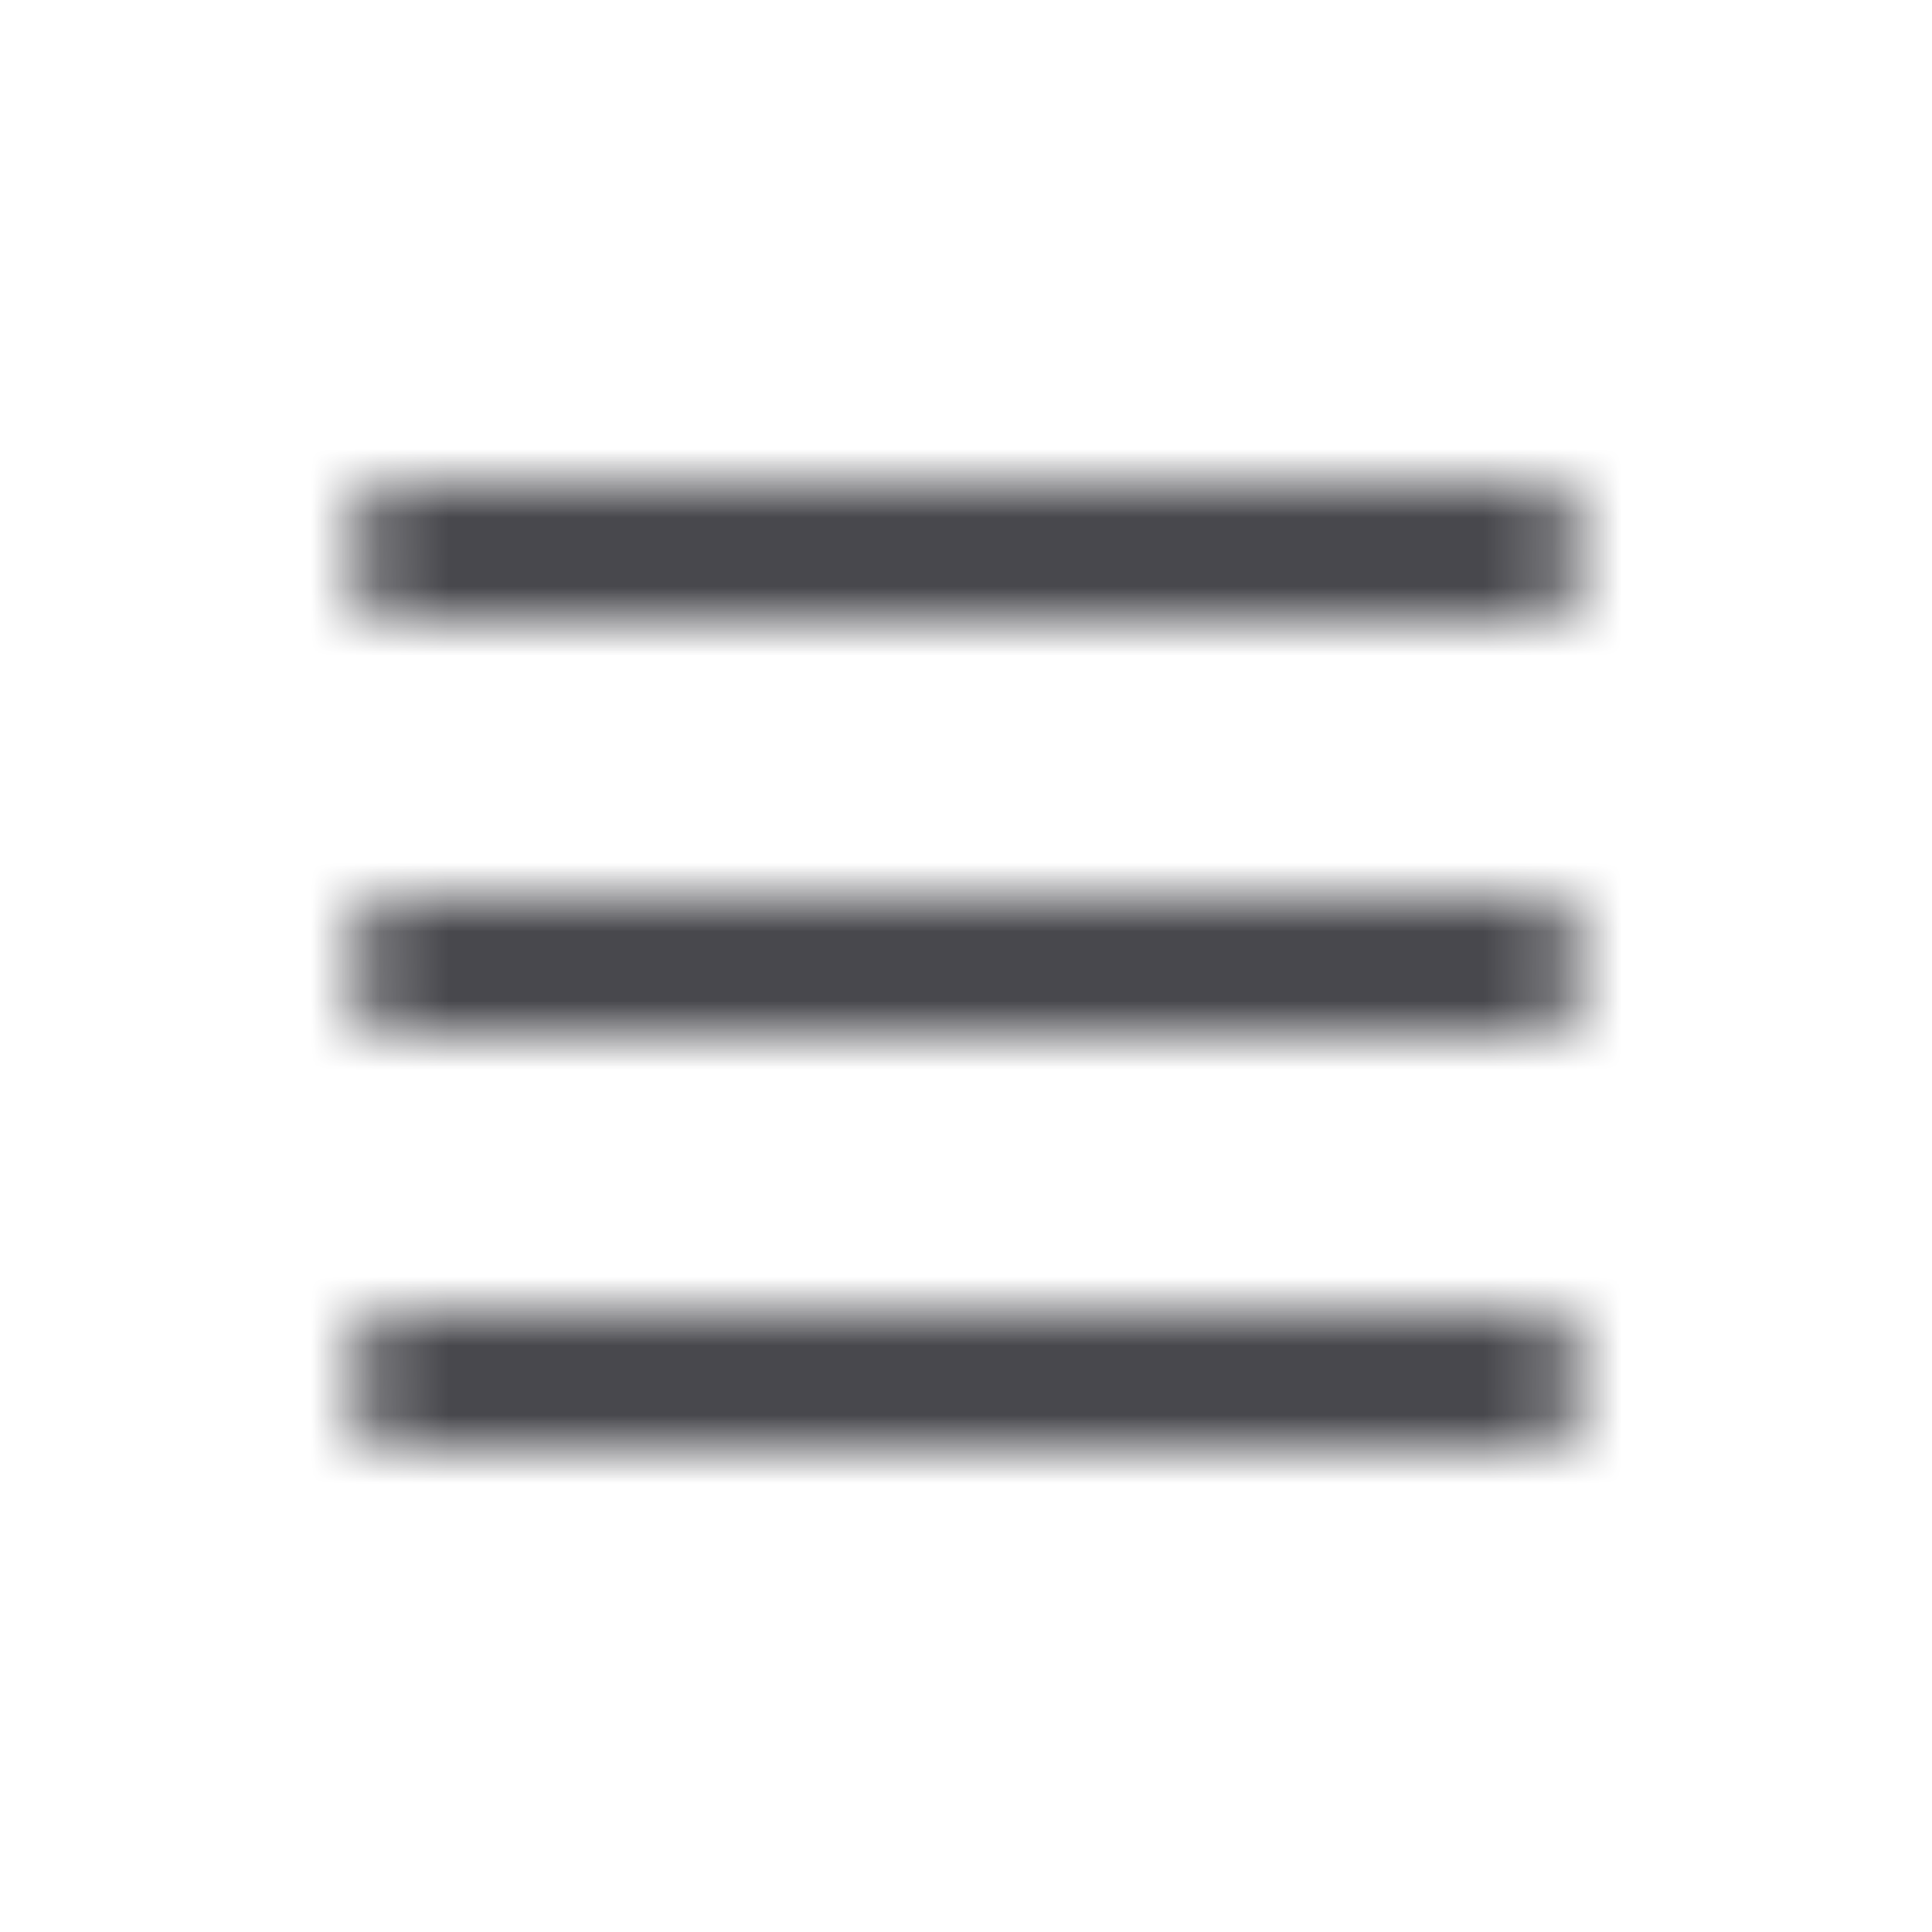 <svg width="28" height="28" viewBox="0 0 28 28" fill="none" xmlns="http://www.w3.org/2000/svg">
<mask id="mask0" mask-type="alpha" maskUnits="userSpaceOnUse" x="5" y="7" width="18" height="14">
<path fill-rule="evenodd" clip-rule="evenodd" d="M6 7H22C22.552 7 23 7.448 23 8C23 8.552 22.552 9 22 9H6C5.448 9 5 8.552 5 8C5 7.448 5.448 7 6 7ZM6 13H22C22.552 13 23 13.448 23 14C23 14.552 22.552 15 22 15H6C5.448 15 5 14.552 5 14C5 13.448 5.448 13 6 13ZM22 19H6C5.448 19 5 19.448 5 20C5 20.552 5.448 21 6 21H22C22.552 21 23 20.552 23 20C23 19.448 22.552 19 22 19Z" fill="white"/>
</mask>
<g mask="url(#mask0)">
<rect width="28" height="28" fill="#48484D"/>
</g>
</svg>

